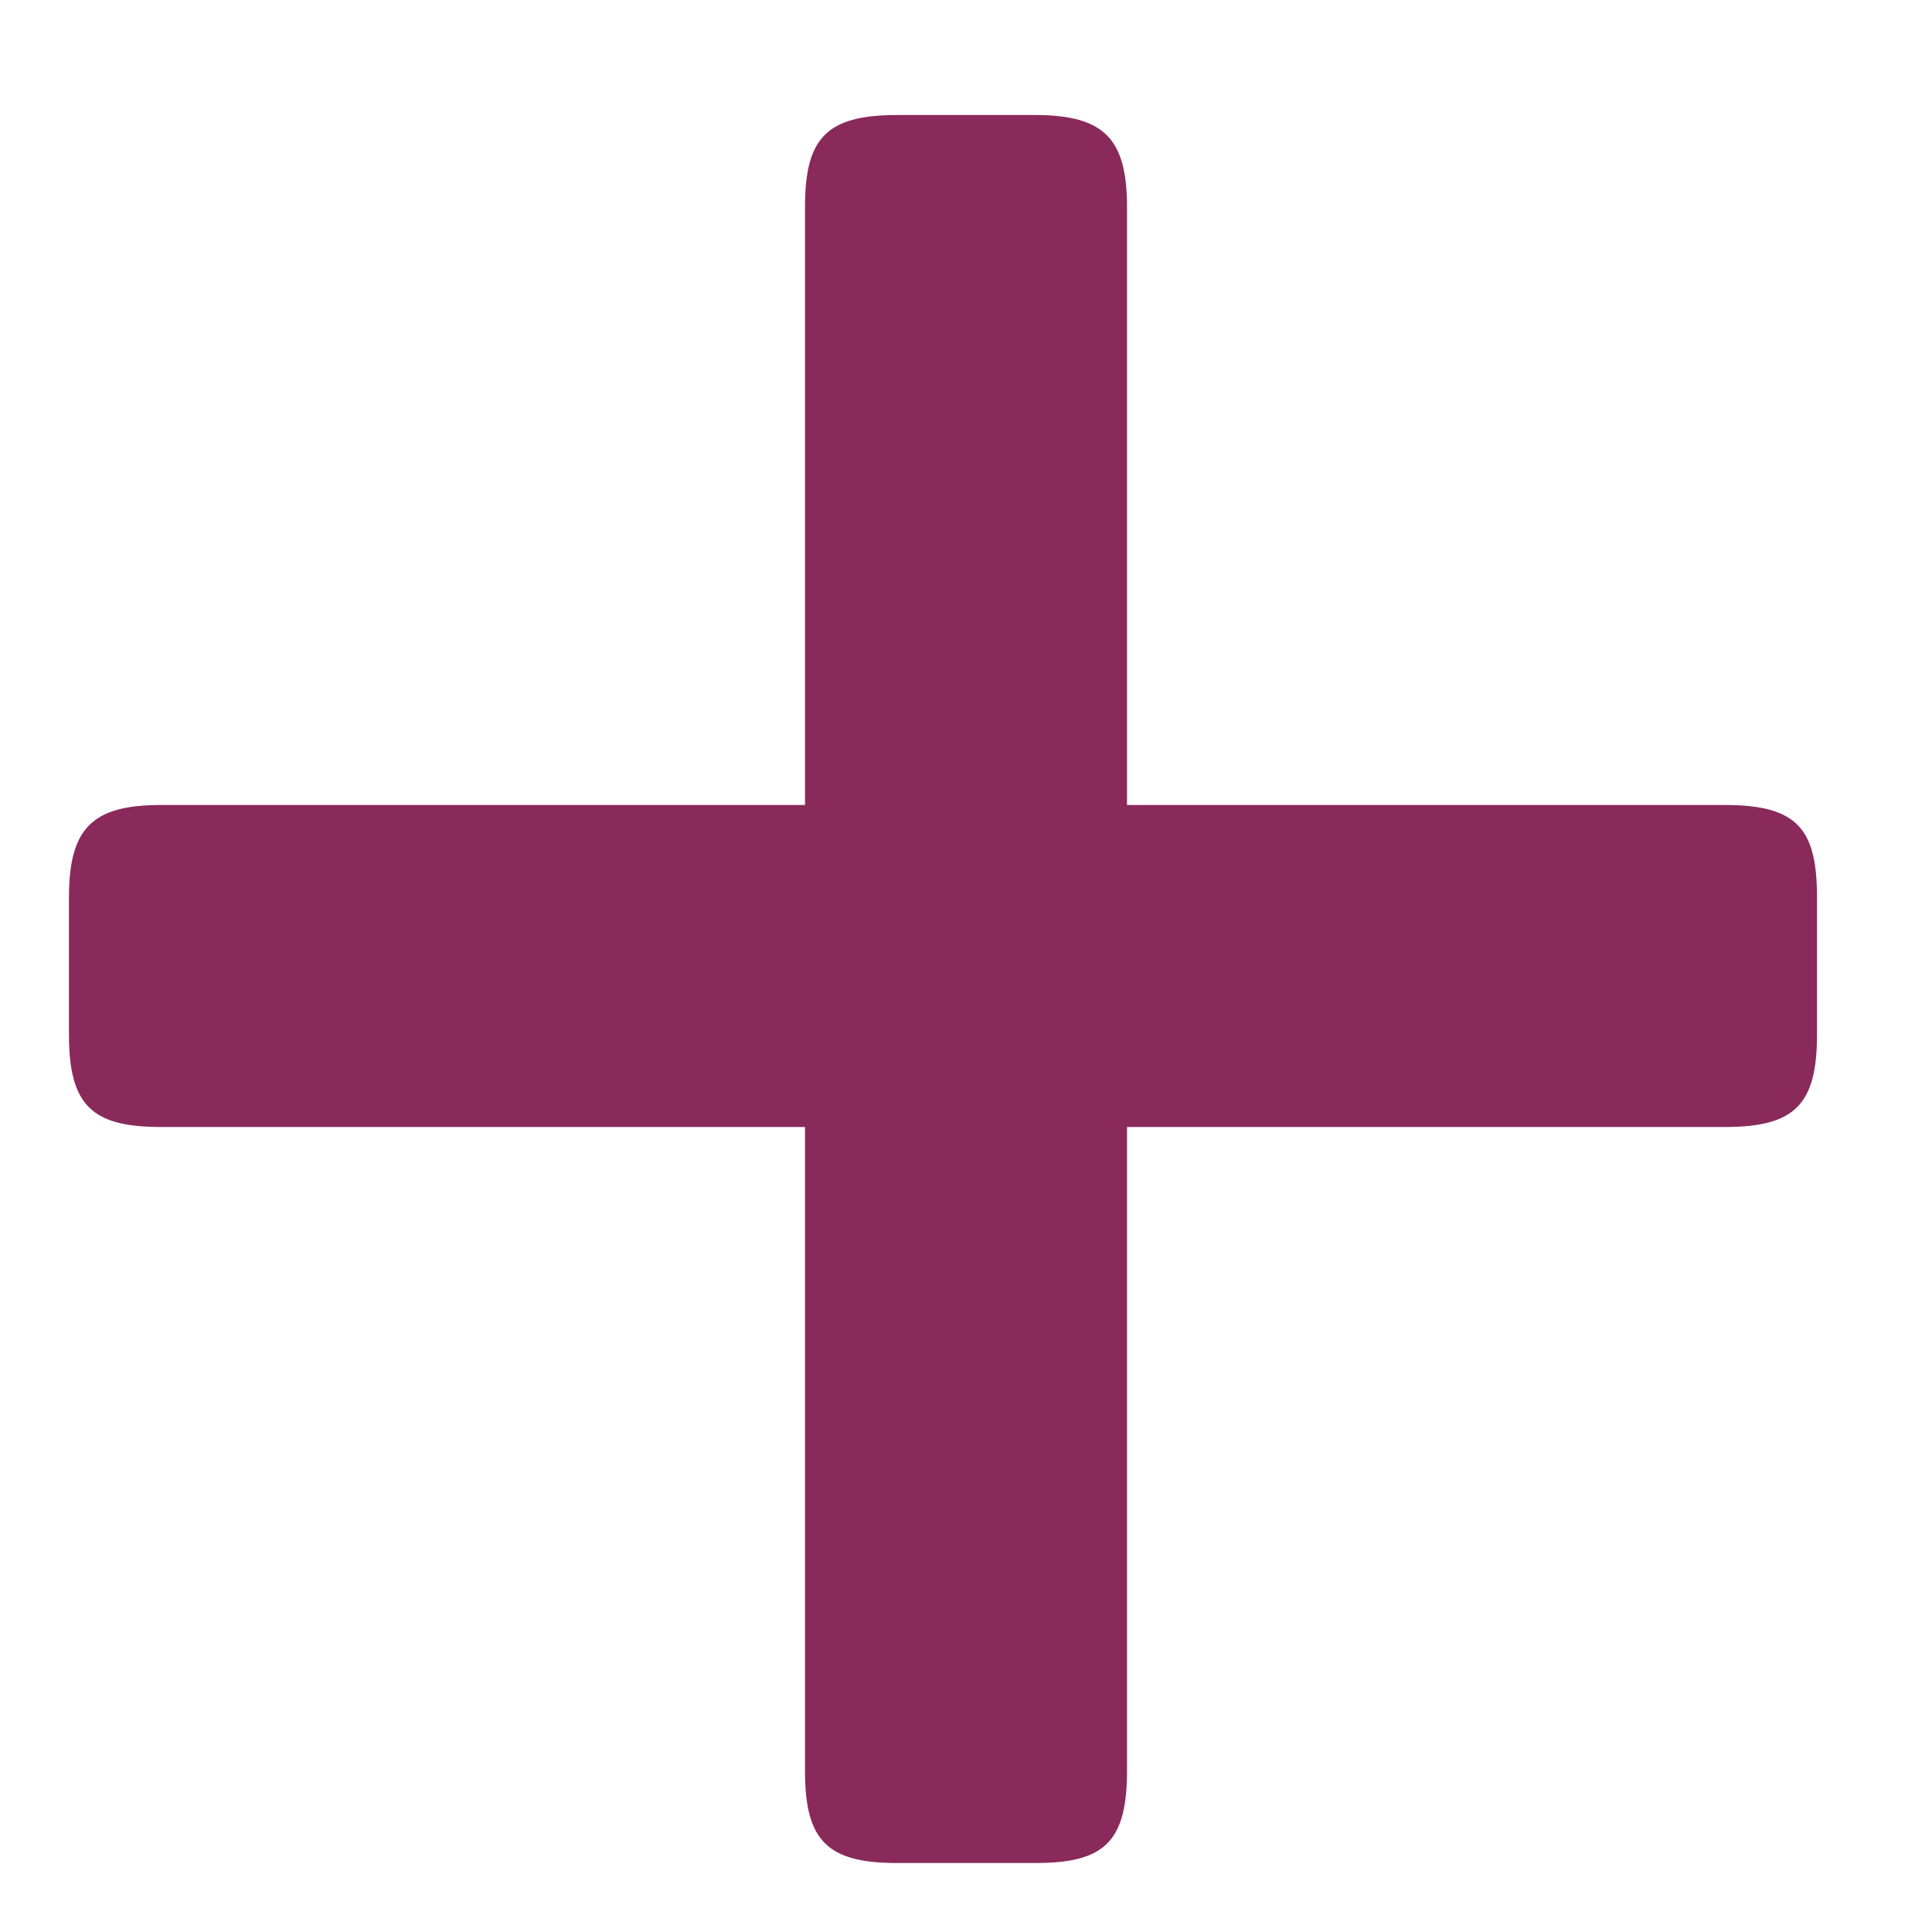 <svg width="30" height="30" viewBox="0 0 30 30" fill="none" xmlns="http://www.w3.org/2000/svg">
<path d="M28.214 16.071V13.929C28.214 12.871 27.907 12.5 26.786 12.5H17.5V3.214C17.5 2.157 17.15 1.786 16.071 1.786H13.929C12.821 1.786 12.5 2.157 12.5 3.214V12.5H2.5C1.443 12.5 1.071 12.85 1.071 13.929V16.071C1.071 17.179 1.443 17.5 2.5 17.5H12.5V27.5C12.5 28.579 12.843 28.929 13.929 28.929H16.071C17.129 28.929 17.5 28.621 17.5 27.5V17.5H26.786C27.864 17.5 28.214 17.157 28.214 16.071Z" fill="#892A5B"/>
</svg>
